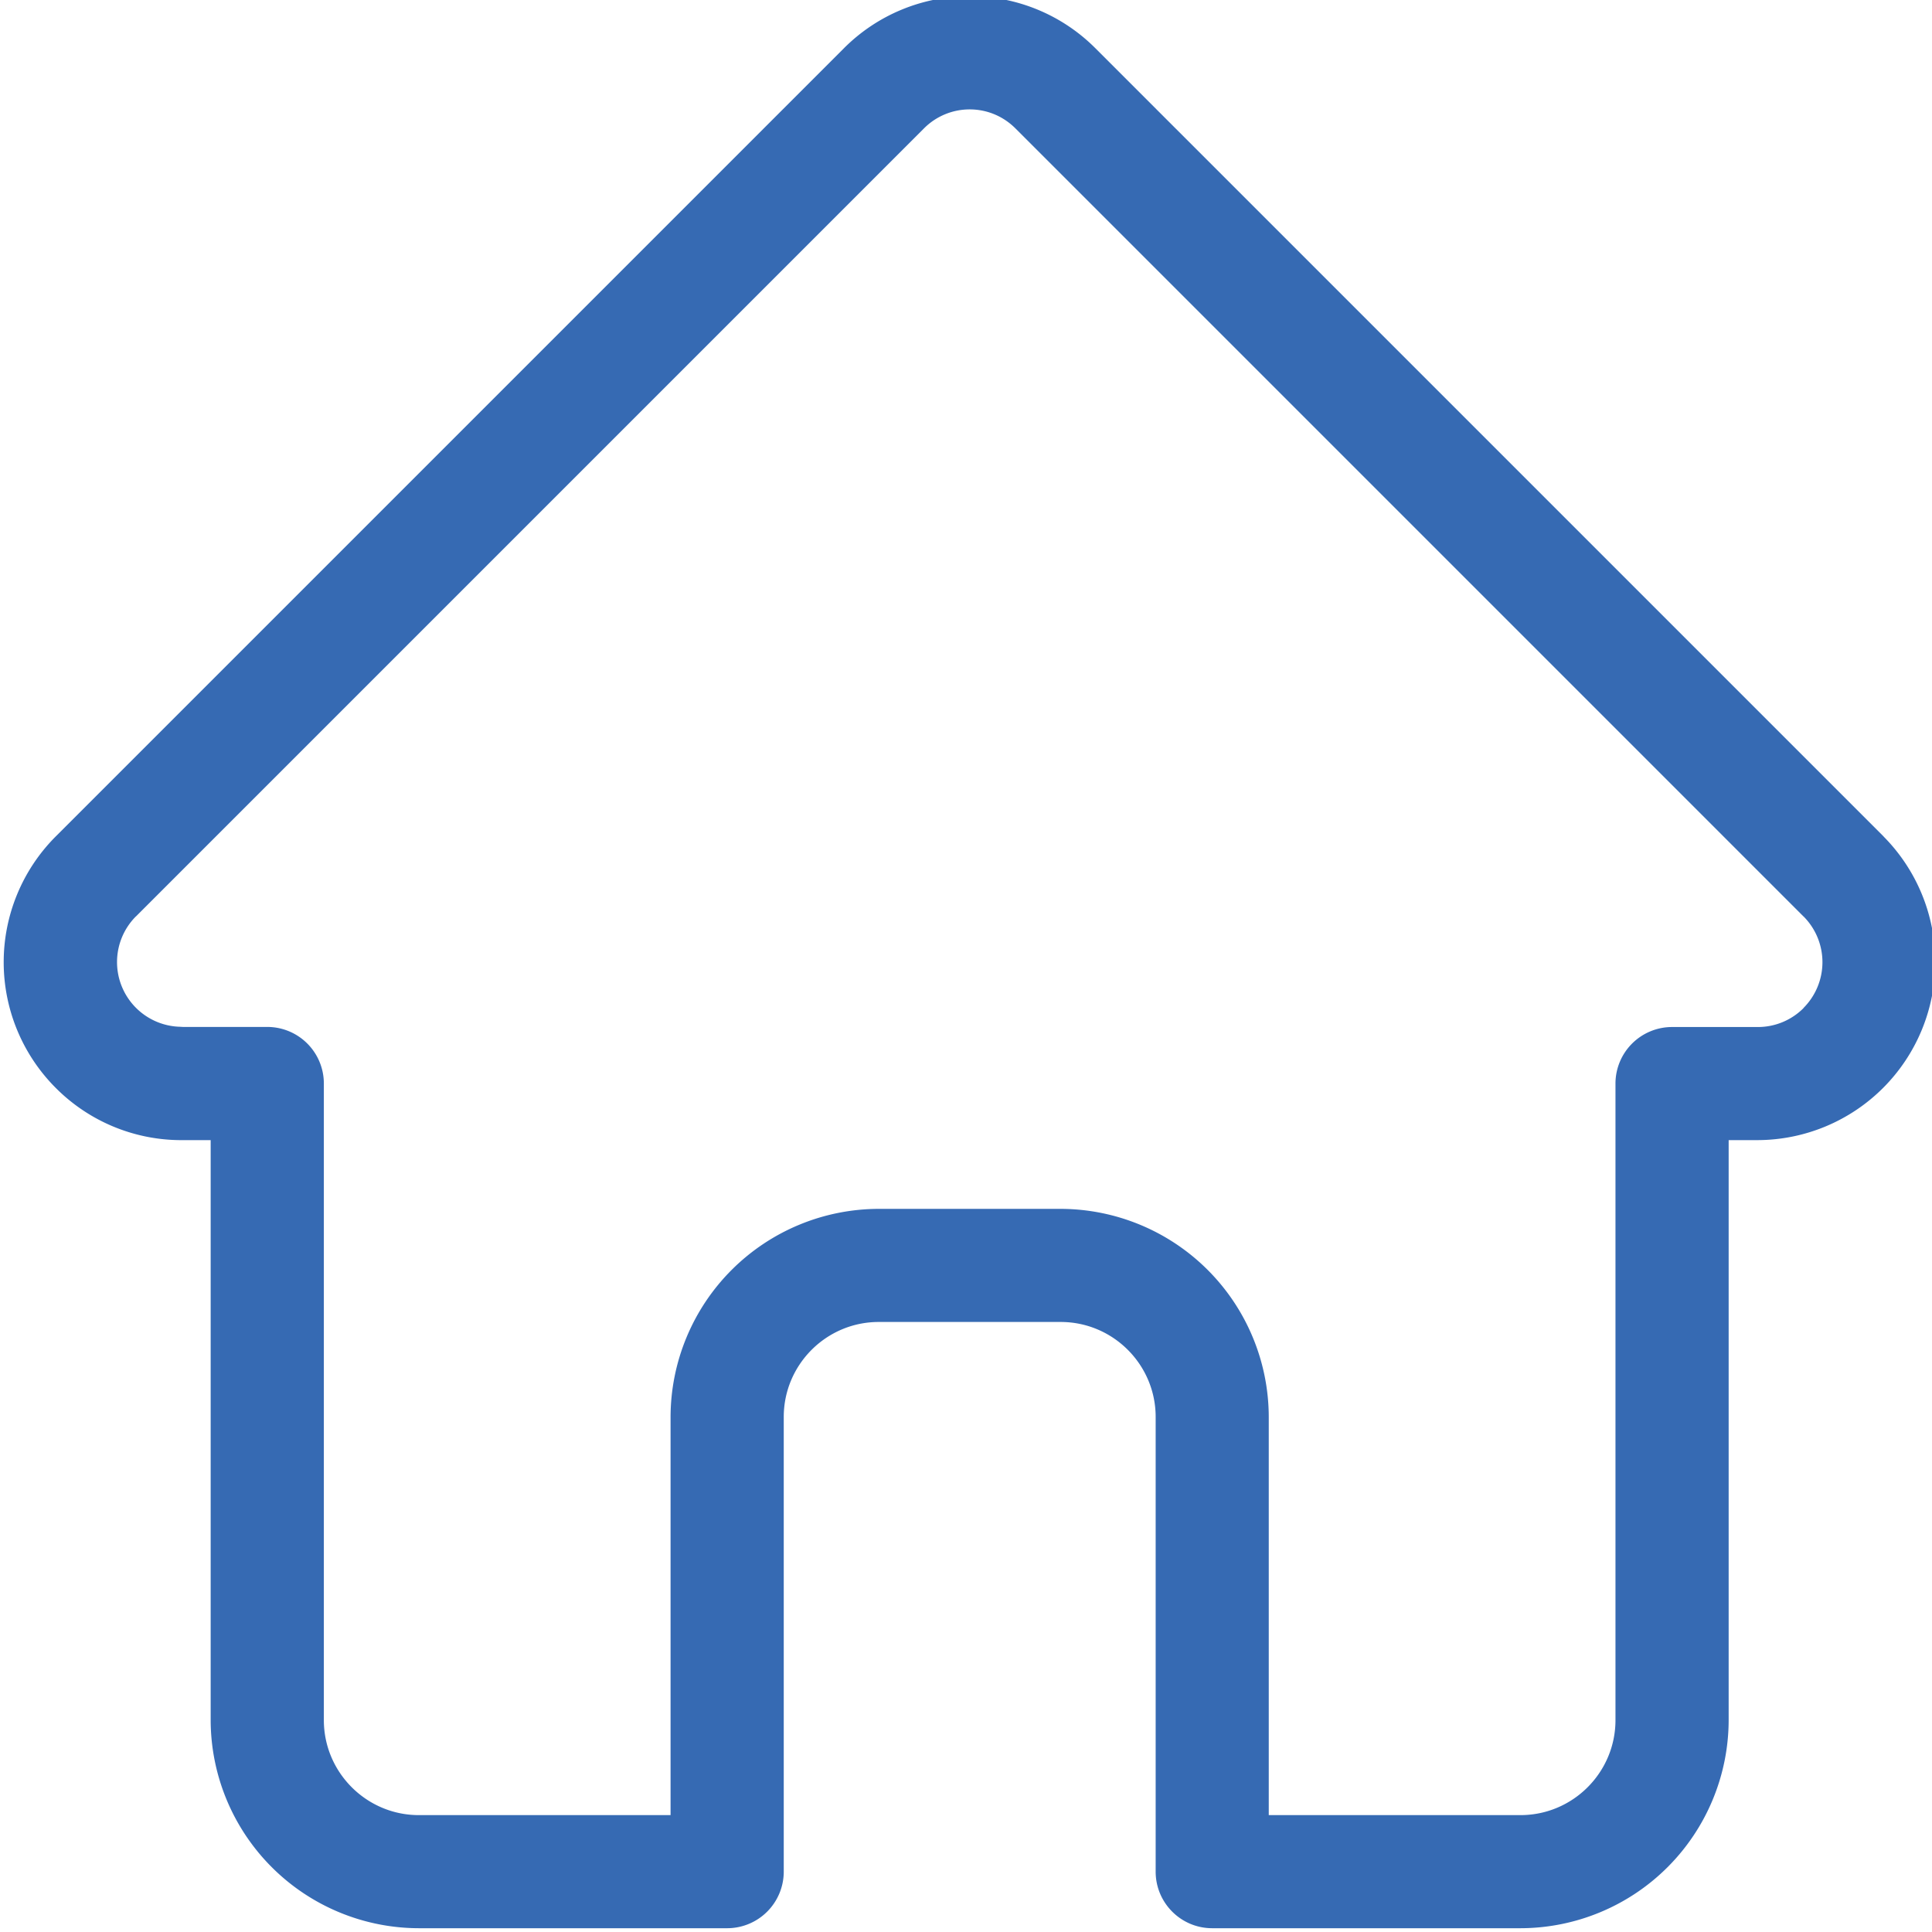 <svg xmlns="http://www.w3.org/2000/svg" viewBox="0 0 24 24" id="home"><g clip-path="url(#a)"><path fill="#366AB3" d="m23.4 10.392-.002-.002L13.608.6a2.2 2.2 0 0 0-1.562-.647A2.2 2.2 0 0 0 10.483.6L.698 10.385l-.01.01a2.21 2.21 0 0 0 .005 3.12 2.2 2.2 0 0 0 1.534.648h.39v7.204a2.59 2.59 0 0 0 2.586 2.586h3.83a.703.703 0 0 0 .703-.703v-5.648c0-.651.53-1.18 1.18-1.18h2.26c.65 0 1.18.529 1.18 1.18v5.648c0 .388.314.703.702.703h3.83a2.59 2.59 0 0 0 2.586-2.586v-7.204h.362a2.213 2.213 0 0 0 1.564-3.77m-.996 2.13a.8.8 0 0 1-.568.235h-1.065a.703.703 0 0 0-.703.703v7.907c0 .65-.529 1.18-1.18 1.18h-3.127v-4.945a2.59 2.59 0 0 0-2.586-2.586h-2.259a2.59 2.59 0 0 0-2.586 2.586v4.945H5.203c-.65 0-1.18-.53-1.18-1.18V13.46a.703.703 0 0 0-.703-.703H2.273l-.033-.002a.804.804 0 0 1-.553-1.37h.001l9.79-9.79a.8.8 0 0 1 .568-.236c.214 0 .416.084.568.236l9.787 9.787.005.004a.805.805 0 0 1-.002 1.135"/></g><defs><clipPath id="a"><path fill="#fff" d="M0 0h24v24H0z"/></clipPath></defs></svg>
